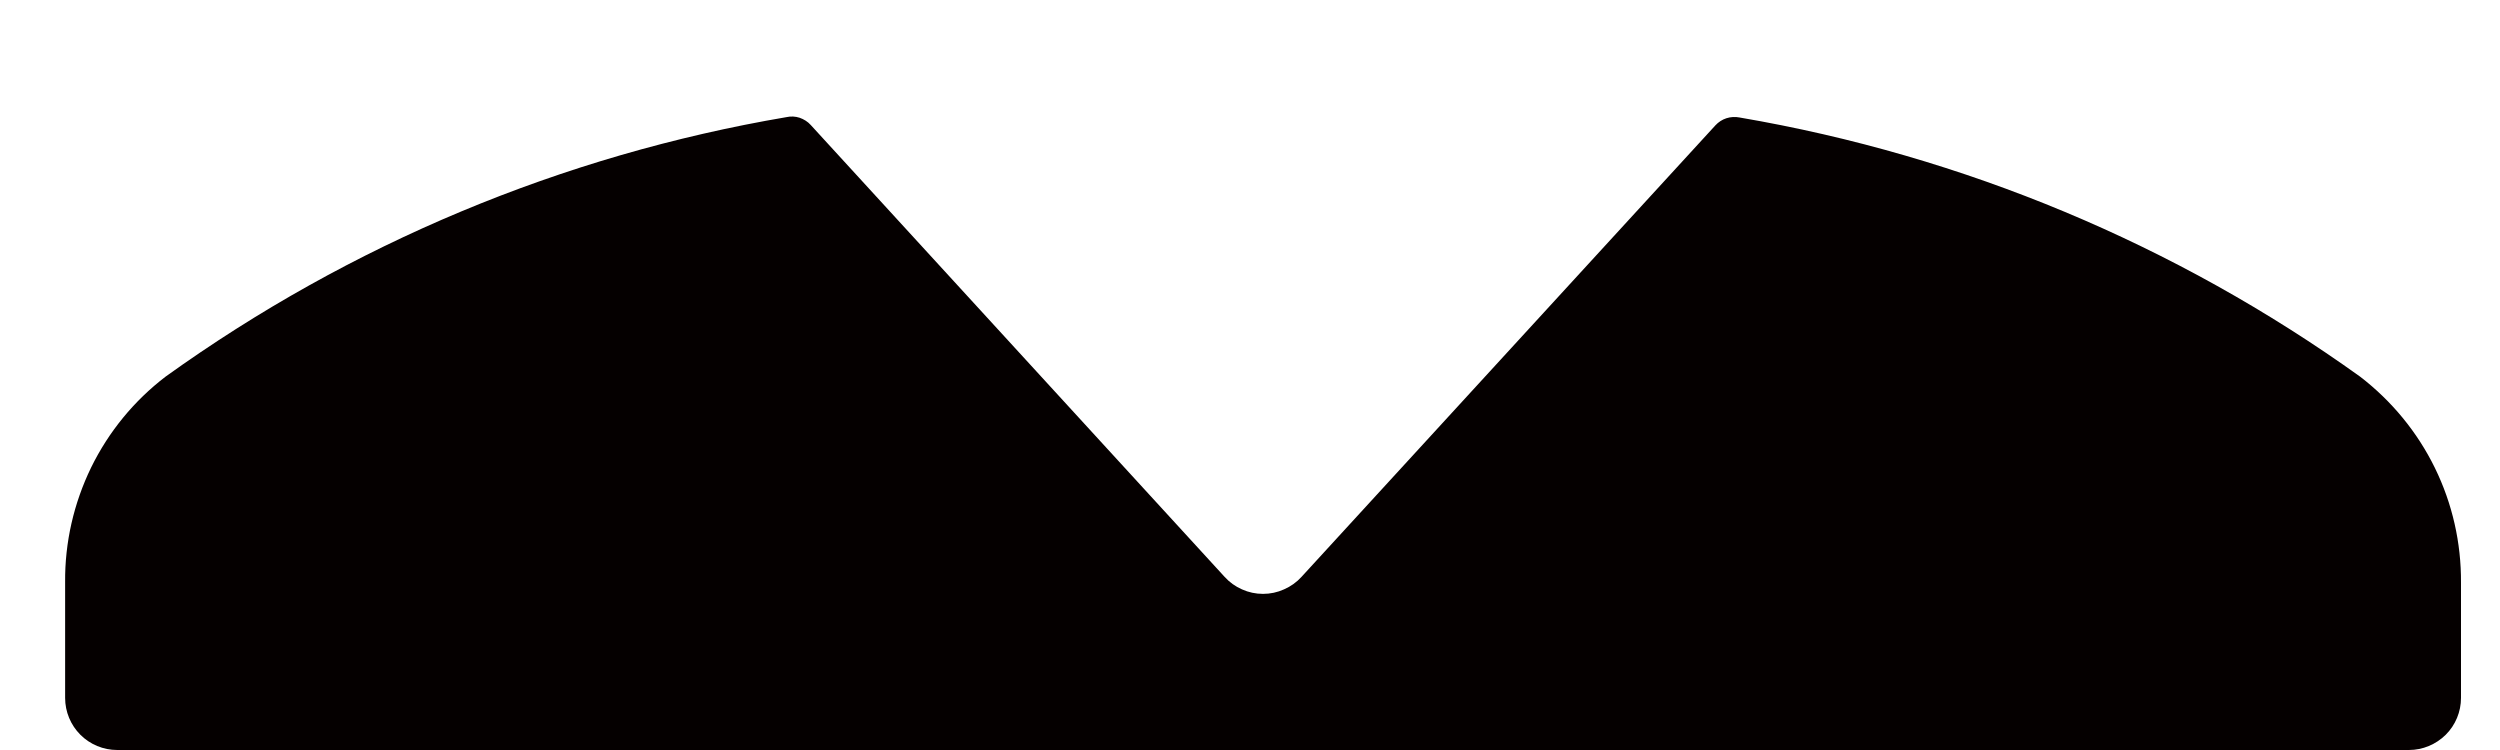 <?xml version="1.0" encoding="UTF-8" standalone="no"?><svg width='20' height='6' viewBox='0 0 20 6' fill='none' xmlns='http://www.w3.org/2000/svg'>
<path d='M10.412 4.615C10.373 4.658 10.325 4.692 10.272 4.715C10.219 4.739 10.162 4.751 10.104 4.751C10.046 4.751 9.989 4.739 9.936 4.715C9.883 4.692 9.836 4.658 9.797 4.615L6.486 1C6.462 0.973 6.431 0.954 6.397 0.942C6.363 0.931 6.327 0.929 6.292 0.937C4.5 1.242 2.802 1.952 1.326 3.012C1.073 3.205 0.869 3.454 0.729 3.74C0.59 4.026 0.518 4.34 0.521 4.658V5.583C0.521 5.694 0.565 5.8 0.643 5.878C0.721 5.956 0.827 6 0.938 6H19.271C19.381 6 19.487 5.956 19.566 5.878C19.644 5.8 19.688 5.694 19.688 5.583V4.662C19.69 4.343 19.619 4.029 19.479 3.743C19.339 3.457 19.134 3.208 18.882 3.014C17.406 1.955 15.708 1.246 13.917 0.94C13.882 0.933 13.845 0.935 13.811 0.946C13.777 0.957 13.747 0.977 13.723 1.003L10.412 4.615Z' fill='#050000'/>
</svg>
